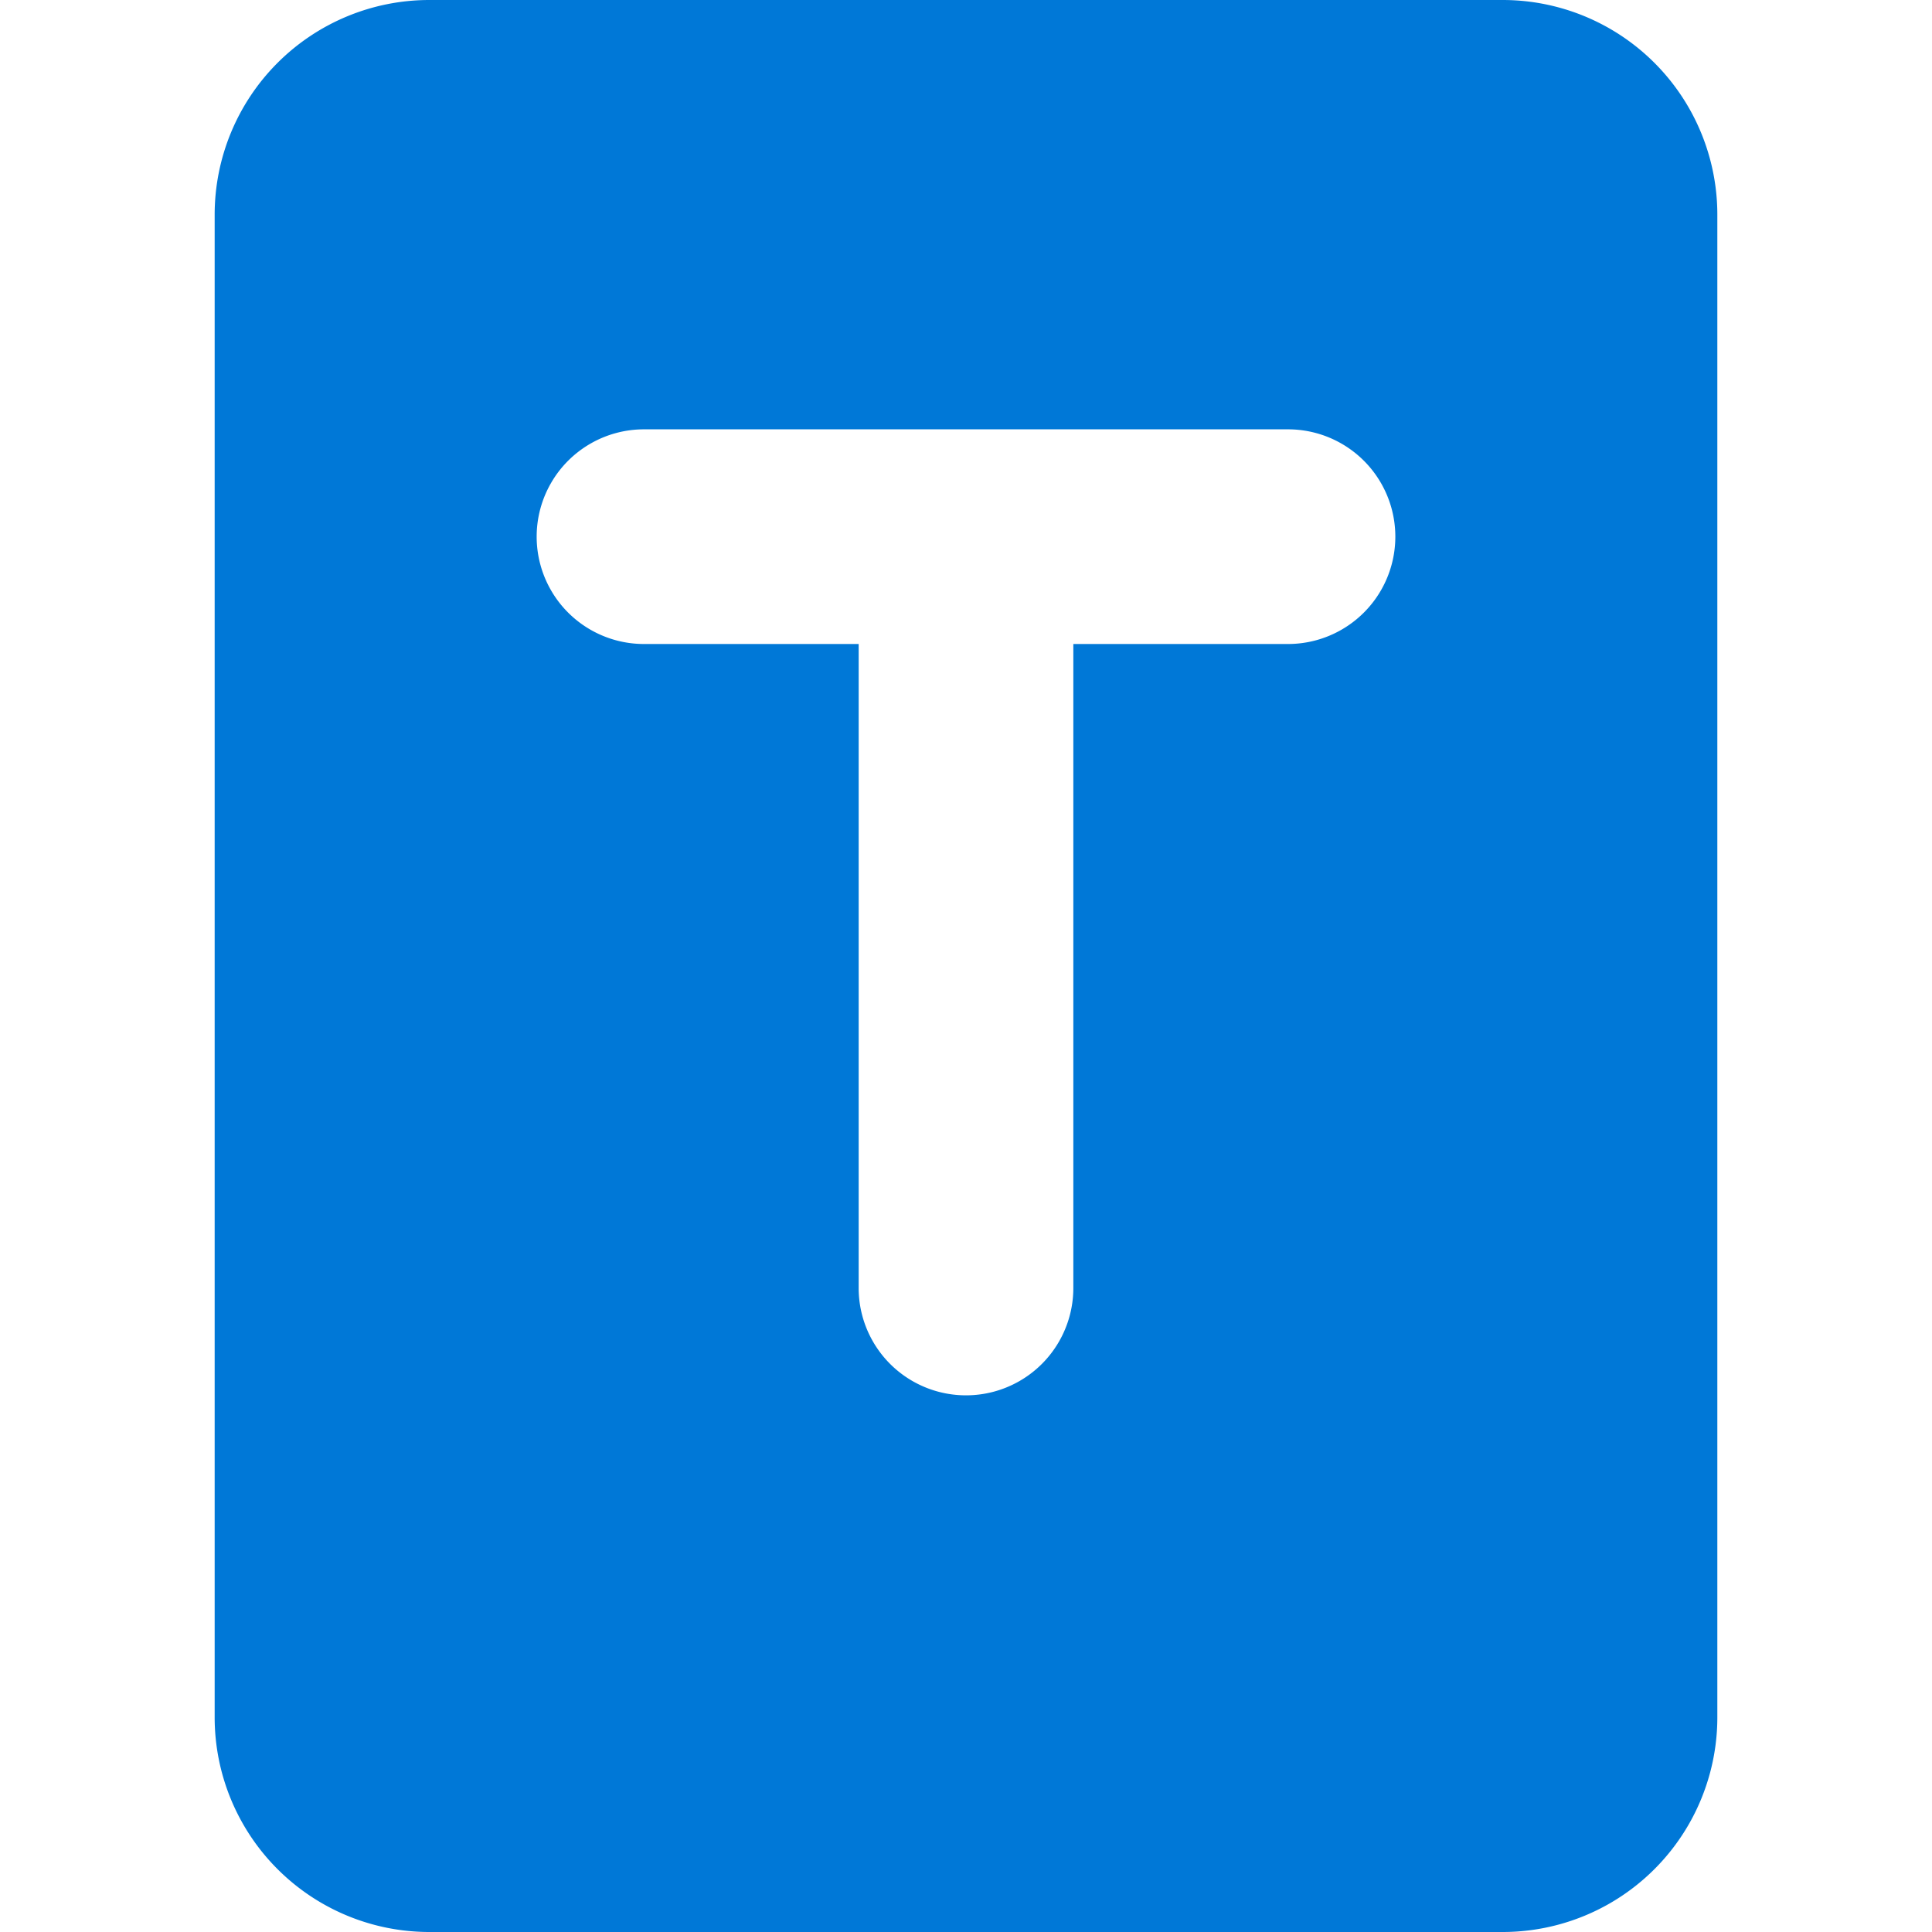 <?xml version="1.0" standalone="no"?><!DOCTYPE svg PUBLIC "-//W3C//DTD SVG 1.1//EN" "http://www.w3.org/Graphics/SVG/1.1/DTD/svg11.dtd"><svg t="1588752261847" class="icon" viewBox="0 0 1024 1024" version="1.1" xmlns="http://www.w3.org/2000/svg" p-id="7641" xmlns:xlink="http://www.w3.org/1999/xlink" width="64" height="64"><defs><style type="text/css"></style></defs><path d="M796.444 1024H227.556a113.778 113.778 0 0 1-113.778-113.778V113.778a113.778 113.778 0 0 1 113.778-113.778h568.889a113.778 113.778 0 0 1 113.778 113.778v796.444a113.778 113.778 0 0 1-113.778 113.778zM682.667 227.556H341.333a56.889 56.889 0 0 0 0 113.778h113.778v341.333a56.889 56.889 0 0 0 113.778 0V341.333h113.778a56.889 56.889 0 0 0 0-113.778z" fill="#0078D7" p-id="7642"></path></svg>